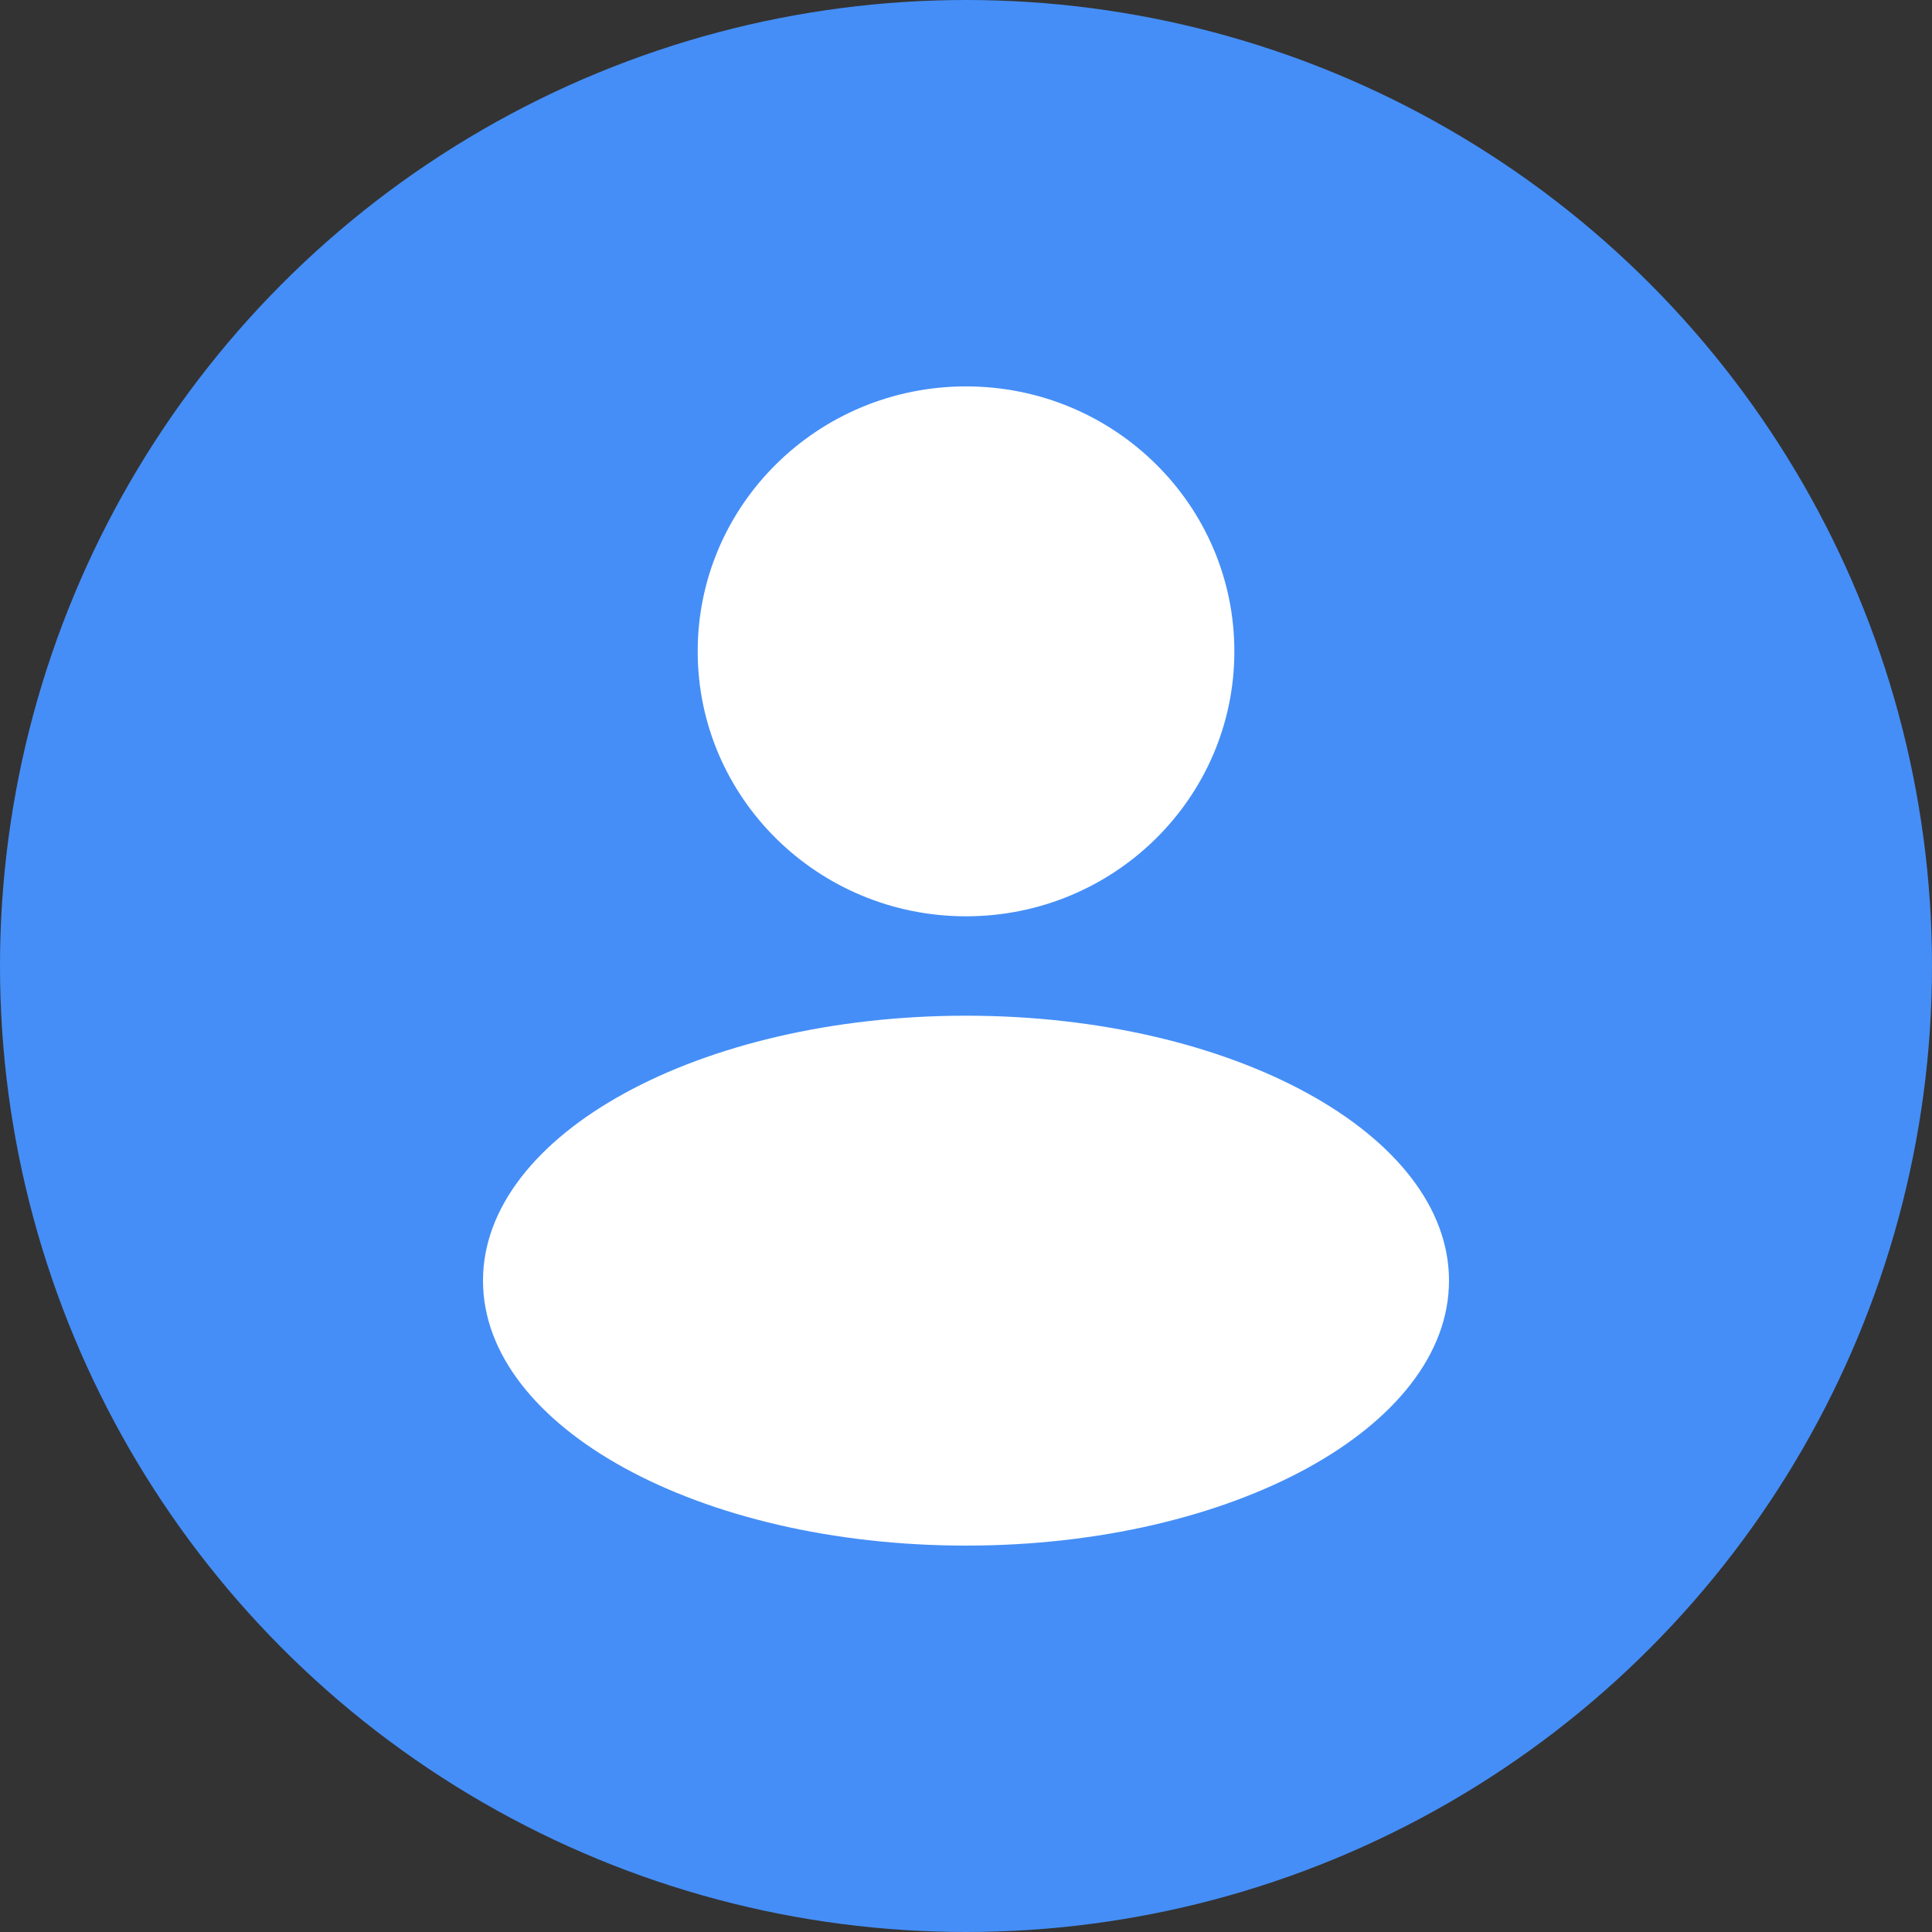 <svg width="40" height="40" viewBox="0 0 40 40" fill="none" xmlns="http://www.w3.org/2000/svg">
<rect x="0" y="0" width="40" height="40" fill="#333333" stroke="none"/>
<circle cx="20" cy="20" r="20" fill="#458EF7"/>
<path d="M20.001 18.971C23.069 18.971 25.556 16.515 25.556 13.486C25.556 10.456 23.069 8 20.001 8C16.933 8 14.445 10.456 14.445 13.486C14.445 16.515 16.933 18.971 20.001 18.971Z" fill="white"/>
<path d="M20 32C25.523 32 30 29.544 30 26.514C30 23.485 25.523 21.029 20 21.029C14.477 21.029 10 23.485 10 26.514C10 29.544 14.477 32 20 32Z" fill="white"/>
</svg>
